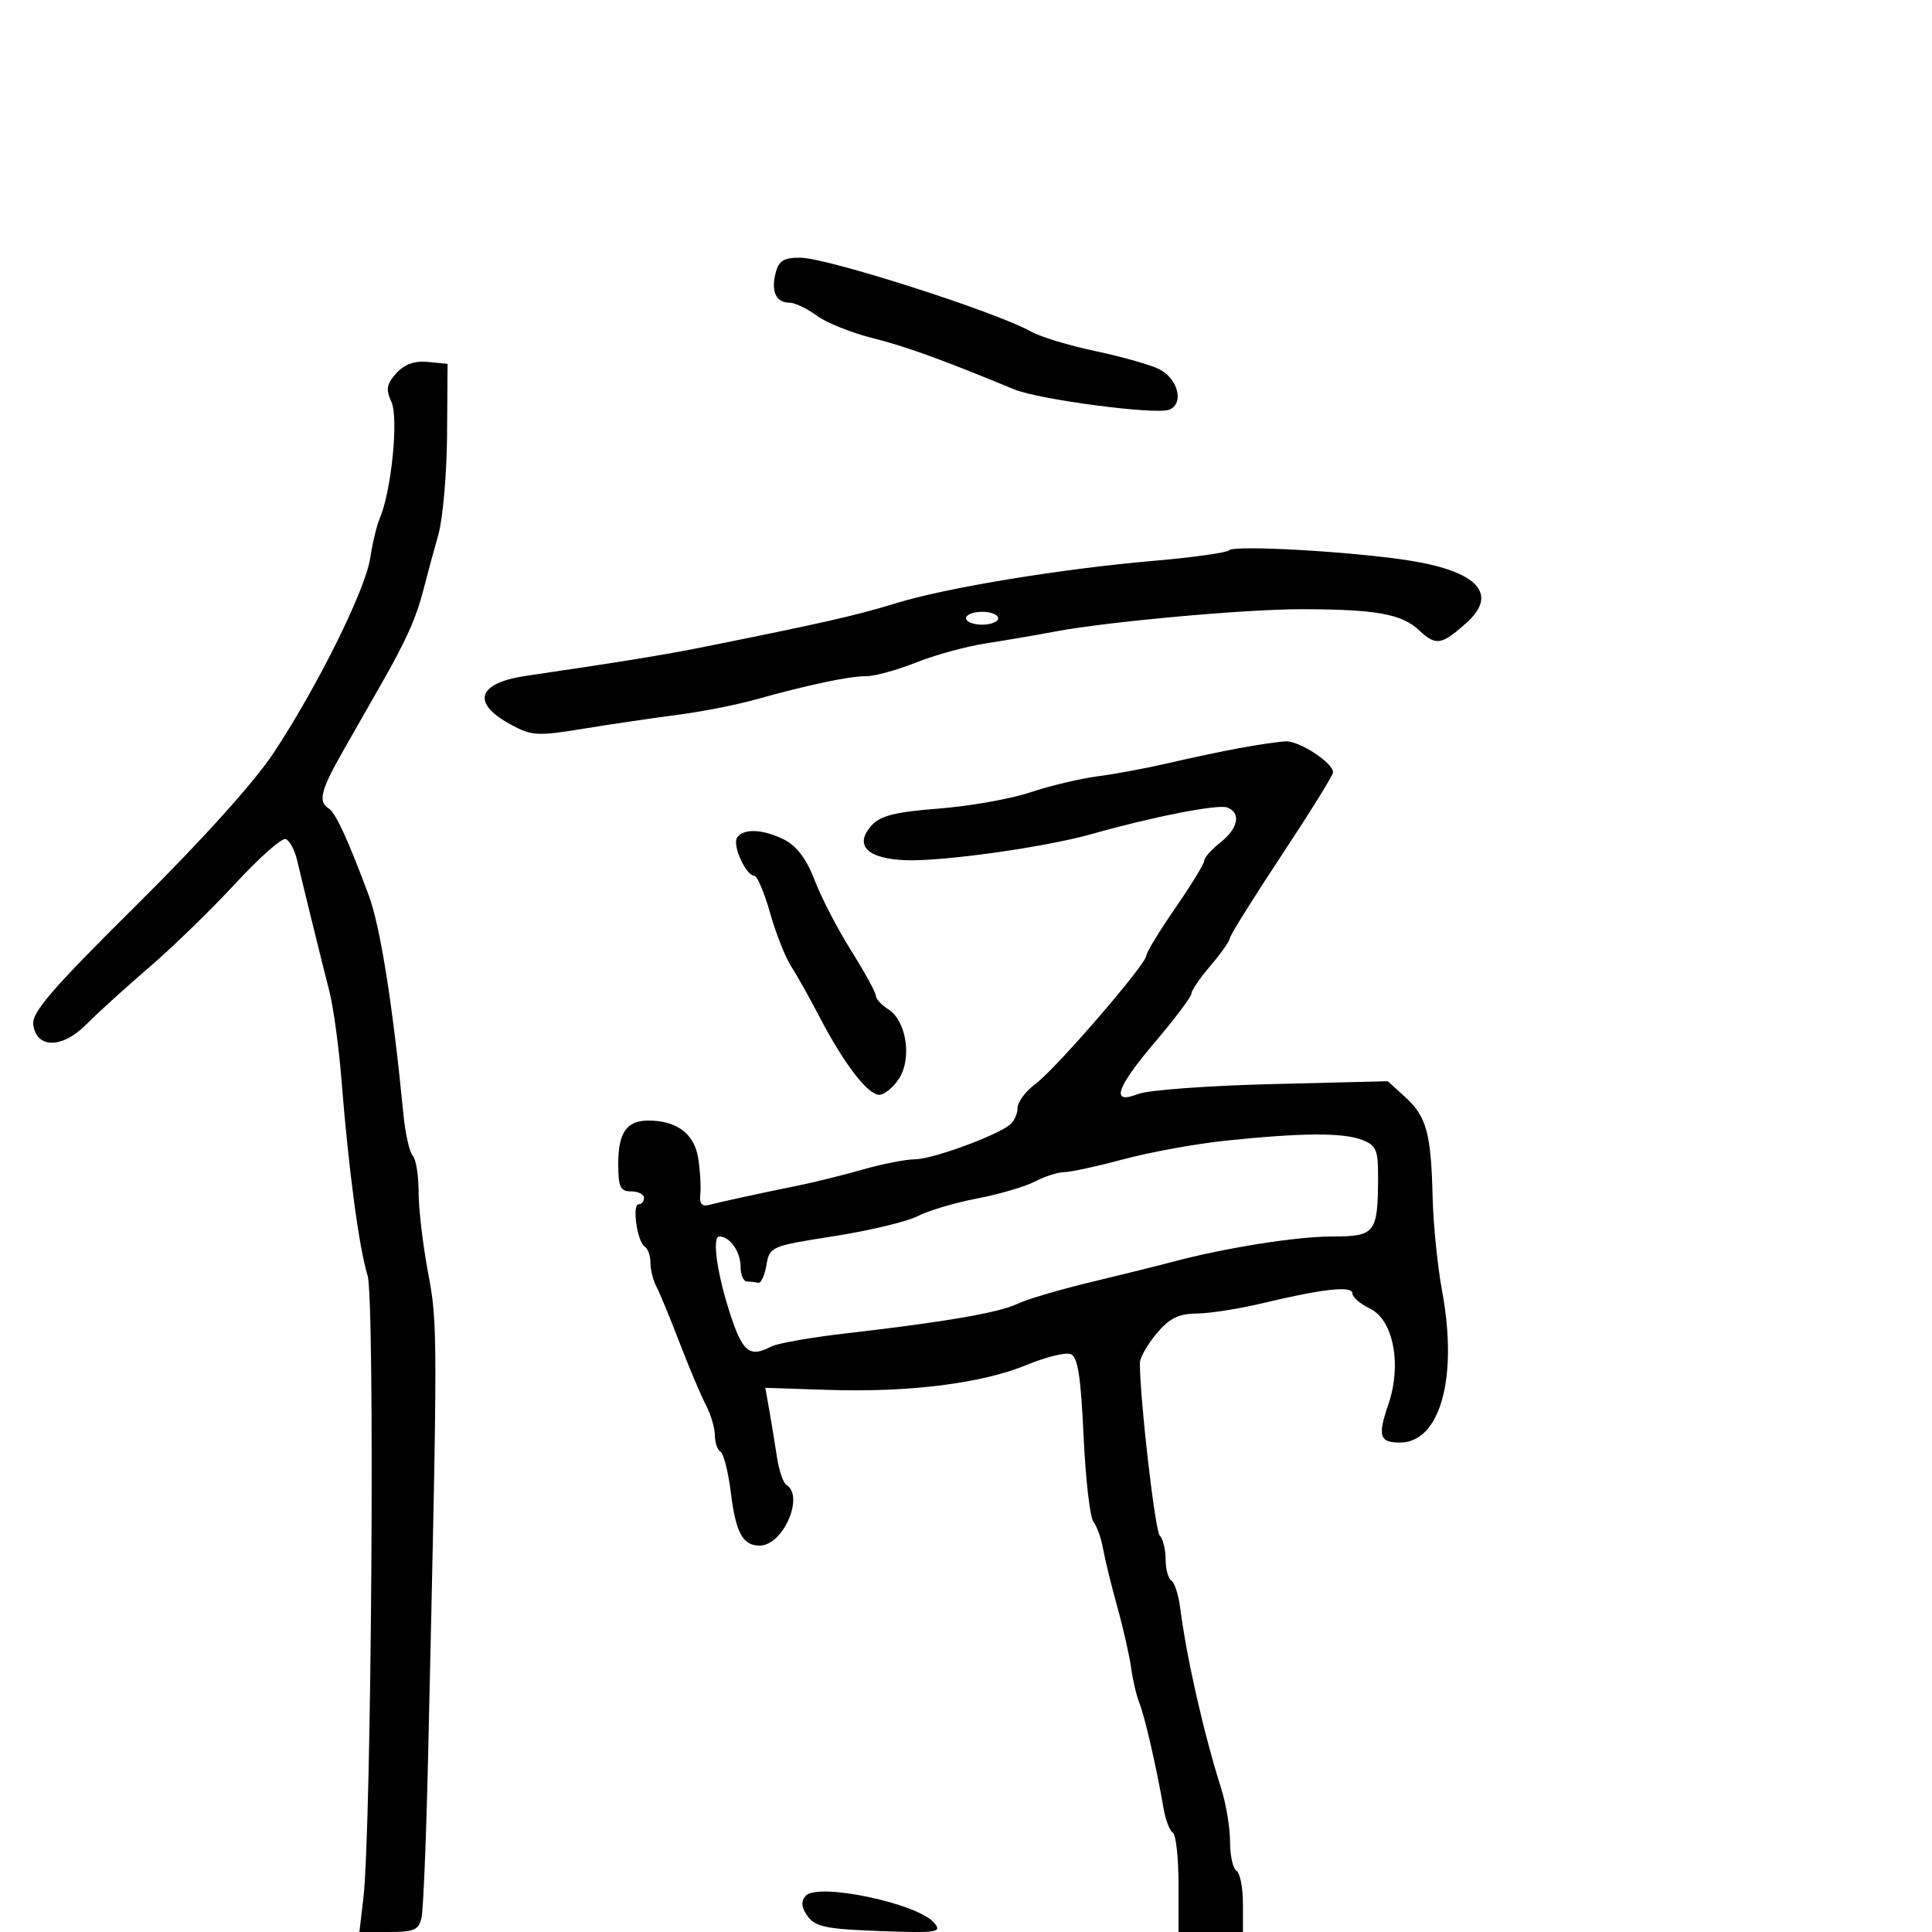 <svg xmlns="http://www.w3.org/2000/svg" width="300" height="300" viewBox="0 0 300 300" version="1.1">
	<path d="M 120.425 42.443 C 119.707 45.302, 120.518 47, 122.600 47 C 123.414 47, 125.300 47.898, 126.790 48.995 C 128.281 50.093, 132.200 51.671, 135.500 52.502 C 140.755 53.826, 146.080 55.753, 157.500 60.465 C 161.357 62.057, 179.429 64.433, 181.533 63.626 C 183.942 62.701, 182.919 58.719, 179.902 57.278 C 178.473 56.595, 174.035 55.349, 170.039 54.508 C 166.044 53.668, 161.588 52.316, 160.138 51.504 C 154.597 48.402, 128.480 40.038, 124.269 40.017 C 121.670 40.003, 120.918 40.478, 120.425 42.443 M 61.540 57.956 C 60.022 59.633, 59.884 60.450, 60.784 62.425 C 61.918 64.914, 60.778 76.258, 58.967 80.500 C 58.498 81.600, 57.829 84.378, 57.482 86.673 C 56.736 91.601, 49.358 106.495, 42.533 116.848 C 39.541 121.388, 31.408 130.424, 21.260 140.485 C 7.950 153.681, 4.895 157.222, 5.166 159.136 C 5.694 162.870, 9.692 162.832, 13.416 159.057 C 15.112 157.337, 19.494 153.359, 23.153 150.215 C 26.812 147.072, 32.833 141.220, 36.534 137.210 C 40.234 133.201, 43.753 130.084, 44.355 130.285 C 44.956 130.485, 45.758 131.966, 46.136 133.575 C 47.134 137.816, 49.831 148.783, 51.160 154 C 51.790 156.475, 52.642 162.775, 53.052 168 C 54.110 181.471, 55.775 193.907, 57.078 198.060 C 58.241 201.768, 57.685 284.036, 56.425 294.750 L 55.807 300 60.384 300 C 64.317 300, 65.032 299.683, 65.460 297.750 C 65.735 296.512, 66.194 285.150, 66.481 272.500 C 67.981 206.435, 67.981 205.687, 66.473 197.640 C 65.663 193.316, 65 187.669, 65 185.090 C 65 182.510, 64.590 179.973, 64.088 179.450 C 63.586 178.928, 62.935 176.025, 62.640 173 C 60.979 155.968, 59.059 143.864, 57.246 139 C 53.982 130.245, 52.106 126.184, 51.015 125.509 C 49.361 124.487, 49.818 122.674, 53.250 116.653 C 55.038 113.516, 57.713 108.824, 59.196 106.225 C 63.113 99.358, 64.612 96.002, 65.770 91.500 C 66.335 89.300, 67.370 85.475, 68.069 83 C 68.769 80.525, 69.376 73.550, 69.420 67.500 L 69.500 56.500 66.449 56.201 C 64.369 55.998, 62.807 56.556, 61.540 57.956 M 190.853 85.446 C 190.497 85.821, 185.322 86.550, 179.353 87.065 C 164.680 88.333, 146.899 91.258, 139 93.705 C 133.060 95.545, 127.669 96.768, 109 100.512 C 103.165 101.683, 96.600 102.749, 81.663 104.951 C 74.135 106.060, 73.139 109.138, 79.231 112.462 C 82.572 114.284, 83.383 114.332, 90.664 113.143 C 94.974 112.439, 101.516 111.474, 105.203 110.998 C 108.889 110.521, 114.289 109.467, 117.203 108.654 C 125.531 106.329, 131.817 105, 134.477 105 C 135.824 105, 139.305 104.049, 142.213 102.887 C 145.121 101.725, 149.975 100.390, 153 99.920 C 156.025 99.451, 160.975 98.603, 164 98.036 C 172.098 96.519, 193.387 94.594, 202 94.599 C 213.653 94.606, 217.648 95.321, 220.378 97.885 C 222.979 100.329, 223.853 100.185, 227.750 96.677 C 232.667 92.250, 229.485 88.755, 219 87.065 C 210.312 85.665, 191.663 84.592, 190.853 85.446 M 150 96 C 150 96.550, 151.125 97, 152.500 97 C 153.875 97, 155 96.550, 155 96 C 155 95.450, 153.875 95, 152.500 95 C 151.125 95, 150 95.450, 150 96 M 192.500 116.157 C 189.750 116.663, 184.800 117.710, 181.500 118.483 C 178.200 119.255, 173.250 120.180, 170.500 120.537 C 167.750 120.895, 163.025 122.017, 160 123.031 C 156.975 124.045, 150.586 125.180, 145.802 125.552 C 139.028 126.078, 136.714 126.658, 135.344 128.172 C 132.580 131.227, 134.622 133.337, 140.570 133.571 C 146.313 133.797, 162.285 131.557, 169.500 129.514 C 178.997 126.824, 189.135 124.838, 190.565 125.387 C 192.753 126.226, 192.281 128.634, 189.500 130.821 C 188.125 131.903, 186.997 133.173, 186.994 133.644 C 186.991 134.115, 184.968 137.425, 182.500 141 C 180.032 144.575, 178.009 147.895, 178.006 148.377 C 177.997 149.711, 163.940 165.984, 160.778 168.322 C 159.250 169.452, 158 171.136, 158 172.066 C 158 172.995, 157.438 174.182, 156.750 174.703 C 154.383 176.497, 144.728 180, 142.117 180.012 C 140.677 180.018, 137.025 180.731, 134 181.596 C 130.975 182.461, 126.475 183.578, 124 184.078 C 118.620 185.166, 112.075 186.586, 110 187.117 C 108.990 187.375, 108.578 186.847, 108.738 185.500 C 108.869 184.400, 108.727 181.871, 108.422 179.881 C 107.838 176.061, 105.115 174, 100.653 174 C 97.314 174, 96 175.893, 96 180.700 C 96 184.333, 96.310 185, 98 185 C 99.100 185, 100 185.450, 100 186 C 100 186.550, 99.628 187, 99.173 187 C 98.109 187, 98.947 192.849, 100.115 193.571 C 100.602 193.872, 101 194.998, 101 196.073 C 101 197.148, 101.414 198.809, 101.920 199.764 C 102.427 200.719, 104.049 204.650, 105.525 208.500 C 107.002 212.350, 108.838 216.694, 109.605 218.154 C 110.372 219.614, 111 221.725, 111 222.845 C 111 223.965, 111.397 225.128, 111.883 225.428 C 112.369 225.728, 113.087 228.567, 113.479 231.737 C 114.258 238.030, 115.328 240, 117.967 240 C 121.589 240, 124.955 232.326, 122.106 230.565 C 121.614 230.261, 120.956 228.322, 120.644 226.256 C 120.332 224.190, 119.798 220.925, 119.457 219 L 118.838 215.500 128.669 215.823 C 141.190 216.233, 152.512 214.808, 159.399 211.953 C 162.373 210.721, 165.457 209.962, 166.252 210.267 C 167.357 210.691, 167.829 213.675, 168.256 222.947 C 168.563 229.615, 169.250 235.618, 169.782 236.286 C 170.314 236.954, 170.989 238.850, 171.284 240.500 C 171.578 242.150, 172.571 246.200, 173.491 249.500 C 174.410 252.800, 175.379 257.075, 175.643 259 C 175.908 260.925, 176.491 263.400, 176.940 264.500 C 177.760 266.509, 179.634 274.684, 180.667 280.759 C 180.972 282.552, 181.621 284.266, 182.110 284.568 C 182.600 284.871, 183 288.466, 183 292.559 L 183 300 188 300 L 193 300 193 295.559 C 193 293.116, 192.550 290.840, 192 290.500 C 191.450 290.160, 191 288.124, 191 285.976 C 191 283.828, 190.390 280.142, 189.644 277.785 C 186.923 269.183, 184.252 257.437, 183.269 249.744 C 183.005 247.678, 182.386 245.739, 181.894 245.435 C 181.402 245.131, 181 243.649, 181 242.141 C 181 240.633, 180.591 238.973, 180.090 238.450 C 179.350 237.677, 177 217.300, 177 211.655 C 177 210.829, 178.165 208.769, 179.589 207.077 C 181.595 204.693, 183.002 203.992, 185.839 203.965 C 187.853 203.946, 192.425 203.230, 196 202.374 C 205.443 200.115, 210 199.615, 210 200.840 C 210 201.418, 211.227 202.479, 212.727 203.198 C 216.377 204.947, 217.705 211.927, 215.568 218.128 C 213.896 222.982, 214.211 224, 217.385 224 C 223.624 224, 226.429 213.932, 223.934 200.496 C 223.219 196.648, 222.554 190.065, 222.455 185.866 C 222.222 175.982, 221.507 173.371, 218.210 170.364 L 215.500 167.892 197.500 168.338 C 187.600 168.583, 178.262 169.271, 176.750 169.867 C 172.388 171.586, 173.254 168.993, 179.500 161.631 C 182.525 158.065, 185 154.760, 185 154.286 C 185 153.812, 186.332 151.866, 187.959 149.962 C 189.587 148.058, 190.937 146.142, 190.959 145.704 C 190.982 145.266, 194.600 139.466, 199 132.816 C 203.400 126.166, 207 120.370, 207 119.935 C 207 118.440, 201.727 115, 199.615 115.118 C 198.452 115.183, 195.250 115.651, 192.500 116.157 M 114.441 130.095 C 113.700 131.295, 115.851 136, 117.141 136 C 117.583 136, 118.678 138.588, 119.575 141.750 C 120.472 144.912, 121.932 148.625, 122.820 150 C 123.709 151.375, 125.727 154.975, 127.305 158 C 131.058 165.195, 134.751 170, 136.528 170 C 137.312 170, 138.690 168.877, 139.589 167.504 C 141.641 164.372, 140.745 158.482, 137.950 156.737 C 136.878 156.067, 136 155.113, 136 154.618 C 136 154.122, 134.273 150.967, 132.162 147.608 C 130.051 144.249, 127.506 139.338, 126.505 136.694 C 125.300 133.511, 123.743 131.401, 121.893 130.444 C 118.571 128.727, 115.379 128.577, 114.441 130.095 M 190.236 177.132 C 185.691 177.608, 178.612 178.898, 174.505 179.999 C 170.397 181.099, 166.241 182.003, 165.268 182.006 C 164.296 182.010, 162.250 182.664, 160.722 183.461 C 159.194 184.258, 155.144 185.446, 151.722 186.100 C 148.300 186.755, 144.150 187.987, 142.500 188.839 C 140.850 189.691, 135.004 191.092, 129.509 191.952 C 119.687 193.488, 119.508 193.565, 119.009 196.451 C 118.729 198.065, 118.162 199.300, 117.750 199.193 C 117.338 199.087, 116.550 199, 116 199 C 115.450 199, 115 197.965, 115 196.700 C 115 194.363, 113.338 192, 111.695 192 C 110.475 192, 111.429 198.317, 113.620 204.750 C 115.410 210.008, 116.521 210.792, 119.764 209.087 C 120.719 208.585, 126 207.659, 131.500 207.029 C 146.651 205.294, 155.232 203.813, 158 202.453 C 159.375 201.777, 164.550 200.250, 169.500 199.060 C 174.450 197.870, 180.075 196.474, 182 195.958 C 190.101 193.786, 201.313 192, 206.841 192 C 213.572 192, 213.961 191.495, 213.986 182.725 C 213.998 178.514, 213.697 177.835, 211.435 176.975 C 208.481 175.852, 201.990 175.900, 190.236 177.132 M 125.079 294.405 C 124.339 295.297, 124.443 296.224, 125.435 297.582 C 126.616 299.198, 128.380 299.556, 136.627 299.854 C 145.544 300.176, 146.298 300.063, 145.078 298.594 C 142.546 295.543, 126.861 292.258, 125.079 294.405" stroke="none" fill="black" fill-rule="evenodd"/>
</svg>
